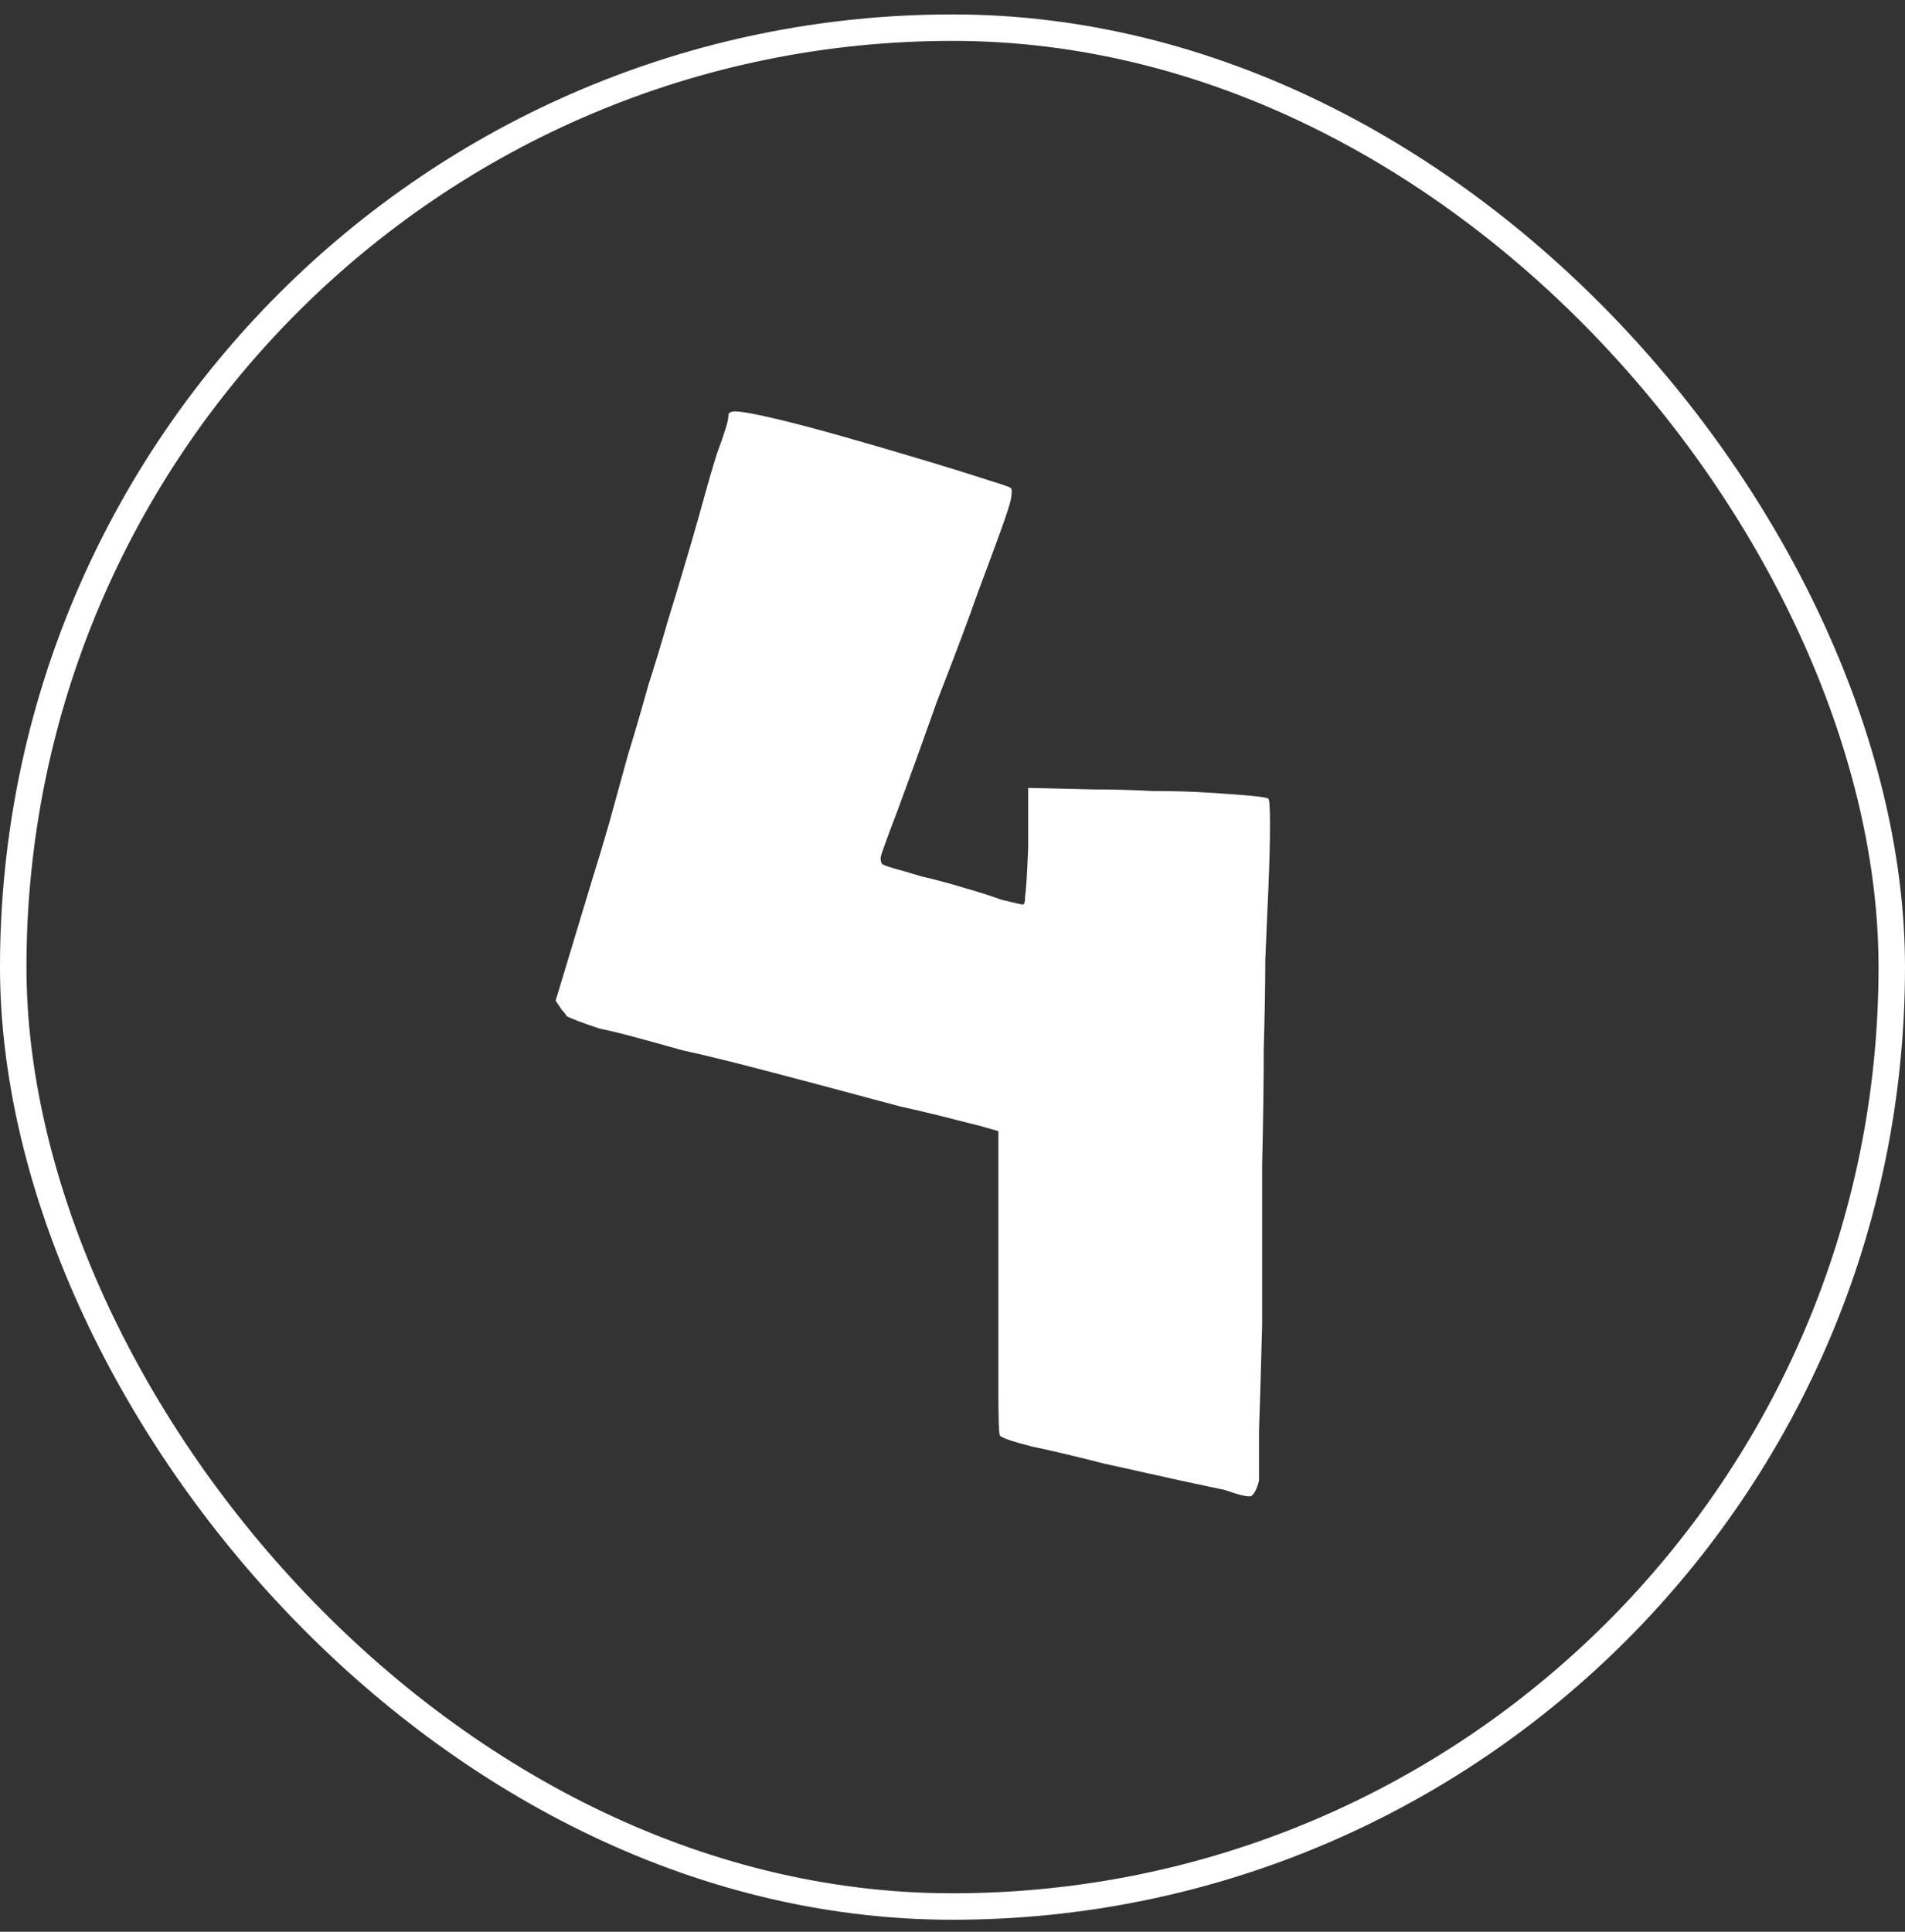 <svg width="72" height="73" viewBox="0 0 72 73" fill="none" xmlns="http://www.w3.org/2000/svg">
<rect x="0" y="0" width="72" height="73" fill="#333333" stroke="none"/>
<rect x="0.5" y="1.045" width="71" height="71" rx="35.5" stroke="white"/>
<path d="M46.279 56.3C46.081 56.261 45.528 56.144 44.618 55.948C43.747 55.753 42.778 55.538 41.71 55.303C40.642 55.029 39.732 54.814 38.98 54.657C38.229 54.462 37.833 54.325 37.793 54.246C37.754 54.207 37.734 53.64 37.734 52.544C37.734 51.41 37.734 50.041 37.734 48.436V42.744L37.319 42.626C37.2 42.587 36.824 42.489 36.191 42.333C35.598 42.176 34.866 42 33.996 41.805C33.125 41.57 32.176 41.316 31.147 41.042C30.119 40.768 29.149 40.514 28.24 40.279C27.33 40.044 26.519 39.848 25.807 39.692C25.095 39.496 24.6 39.359 24.323 39.281C23.611 39.085 23.057 38.949 22.662 38.87C22.305 38.753 22.029 38.655 21.831 38.577C21.633 38.498 21.494 38.44 21.415 38.401C21.376 38.322 21.317 38.244 21.237 38.166L21 37.814L22.365 33.295C22.563 32.669 22.78 31.945 23.018 31.123C23.255 30.263 23.492 29.402 23.73 28.541C24.007 27.641 24.264 26.761 24.501 25.9C24.778 25.039 25.015 24.257 25.213 23.553C25.648 22.144 26.044 20.814 26.4 19.562C26.756 18.271 26.993 17.449 27.112 17.097C27.389 16.354 27.527 15.904 27.527 15.747C27.527 15.63 27.567 15.571 27.646 15.571C27.725 15.493 28.338 15.591 29.486 15.865C30.633 16.138 32.512 16.667 35.123 17.449C36.152 17.762 36.903 17.997 37.378 18.153C37.892 18.31 38.169 18.408 38.209 18.447C38.248 18.486 38.248 18.623 38.209 18.858C38.169 19.053 38.051 19.425 37.853 19.973C37.655 20.52 37.358 21.323 36.963 22.379C36.607 23.396 36.092 24.766 35.42 26.487C34.866 28.052 34.371 29.422 33.936 30.595C33.501 31.73 33.283 32.336 33.283 32.414C33.283 32.532 33.303 32.61 33.343 32.649C33.382 32.688 33.541 32.747 33.818 32.825C33.976 32.864 34.312 32.962 34.826 33.119C35.341 33.236 35.855 33.373 36.369 33.53C36.923 33.686 37.418 33.843 37.853 33.999C38.328 34.117 38.585 34.175 38.624 34.175C38.703 34.214 38.743 34.117 38.743 33.882C38.782 33.647 38.822 33.021 38.861 32.004V29.774L41.354 29.832C42.066 29.832 42.798 29.852 43.55 29.891C44.301 29.891 44.993 29.91 45.626 29.95C46.259 29.989 46.793 30.028 47.229 30.067C47.664 30.106 47.901 30.145 47.941 30.184C47.98 30.224 48 30.556 48 31.182C48 31.808 47.98 32.591 47.941 33.53C47.901 34.39 47.861 35.31 47.822 36.288C47.822 37.227 47.802 38.342 47.763 39.633C47.763 40.885 47.743 42.352 47.703 44.035C47.703 45.717 47.703 47.732 47.703 50.08C47.664 51.566 47.624 52.897 47.585 54.07C47.585 55.205 47.585 55.831 47.585 55.948C47.505 56.261 47.407 56.457 47.288 56.535C47.169 56.574 46.833 56.496 46.279 56.3Z" fill="white"/>
</svg>
